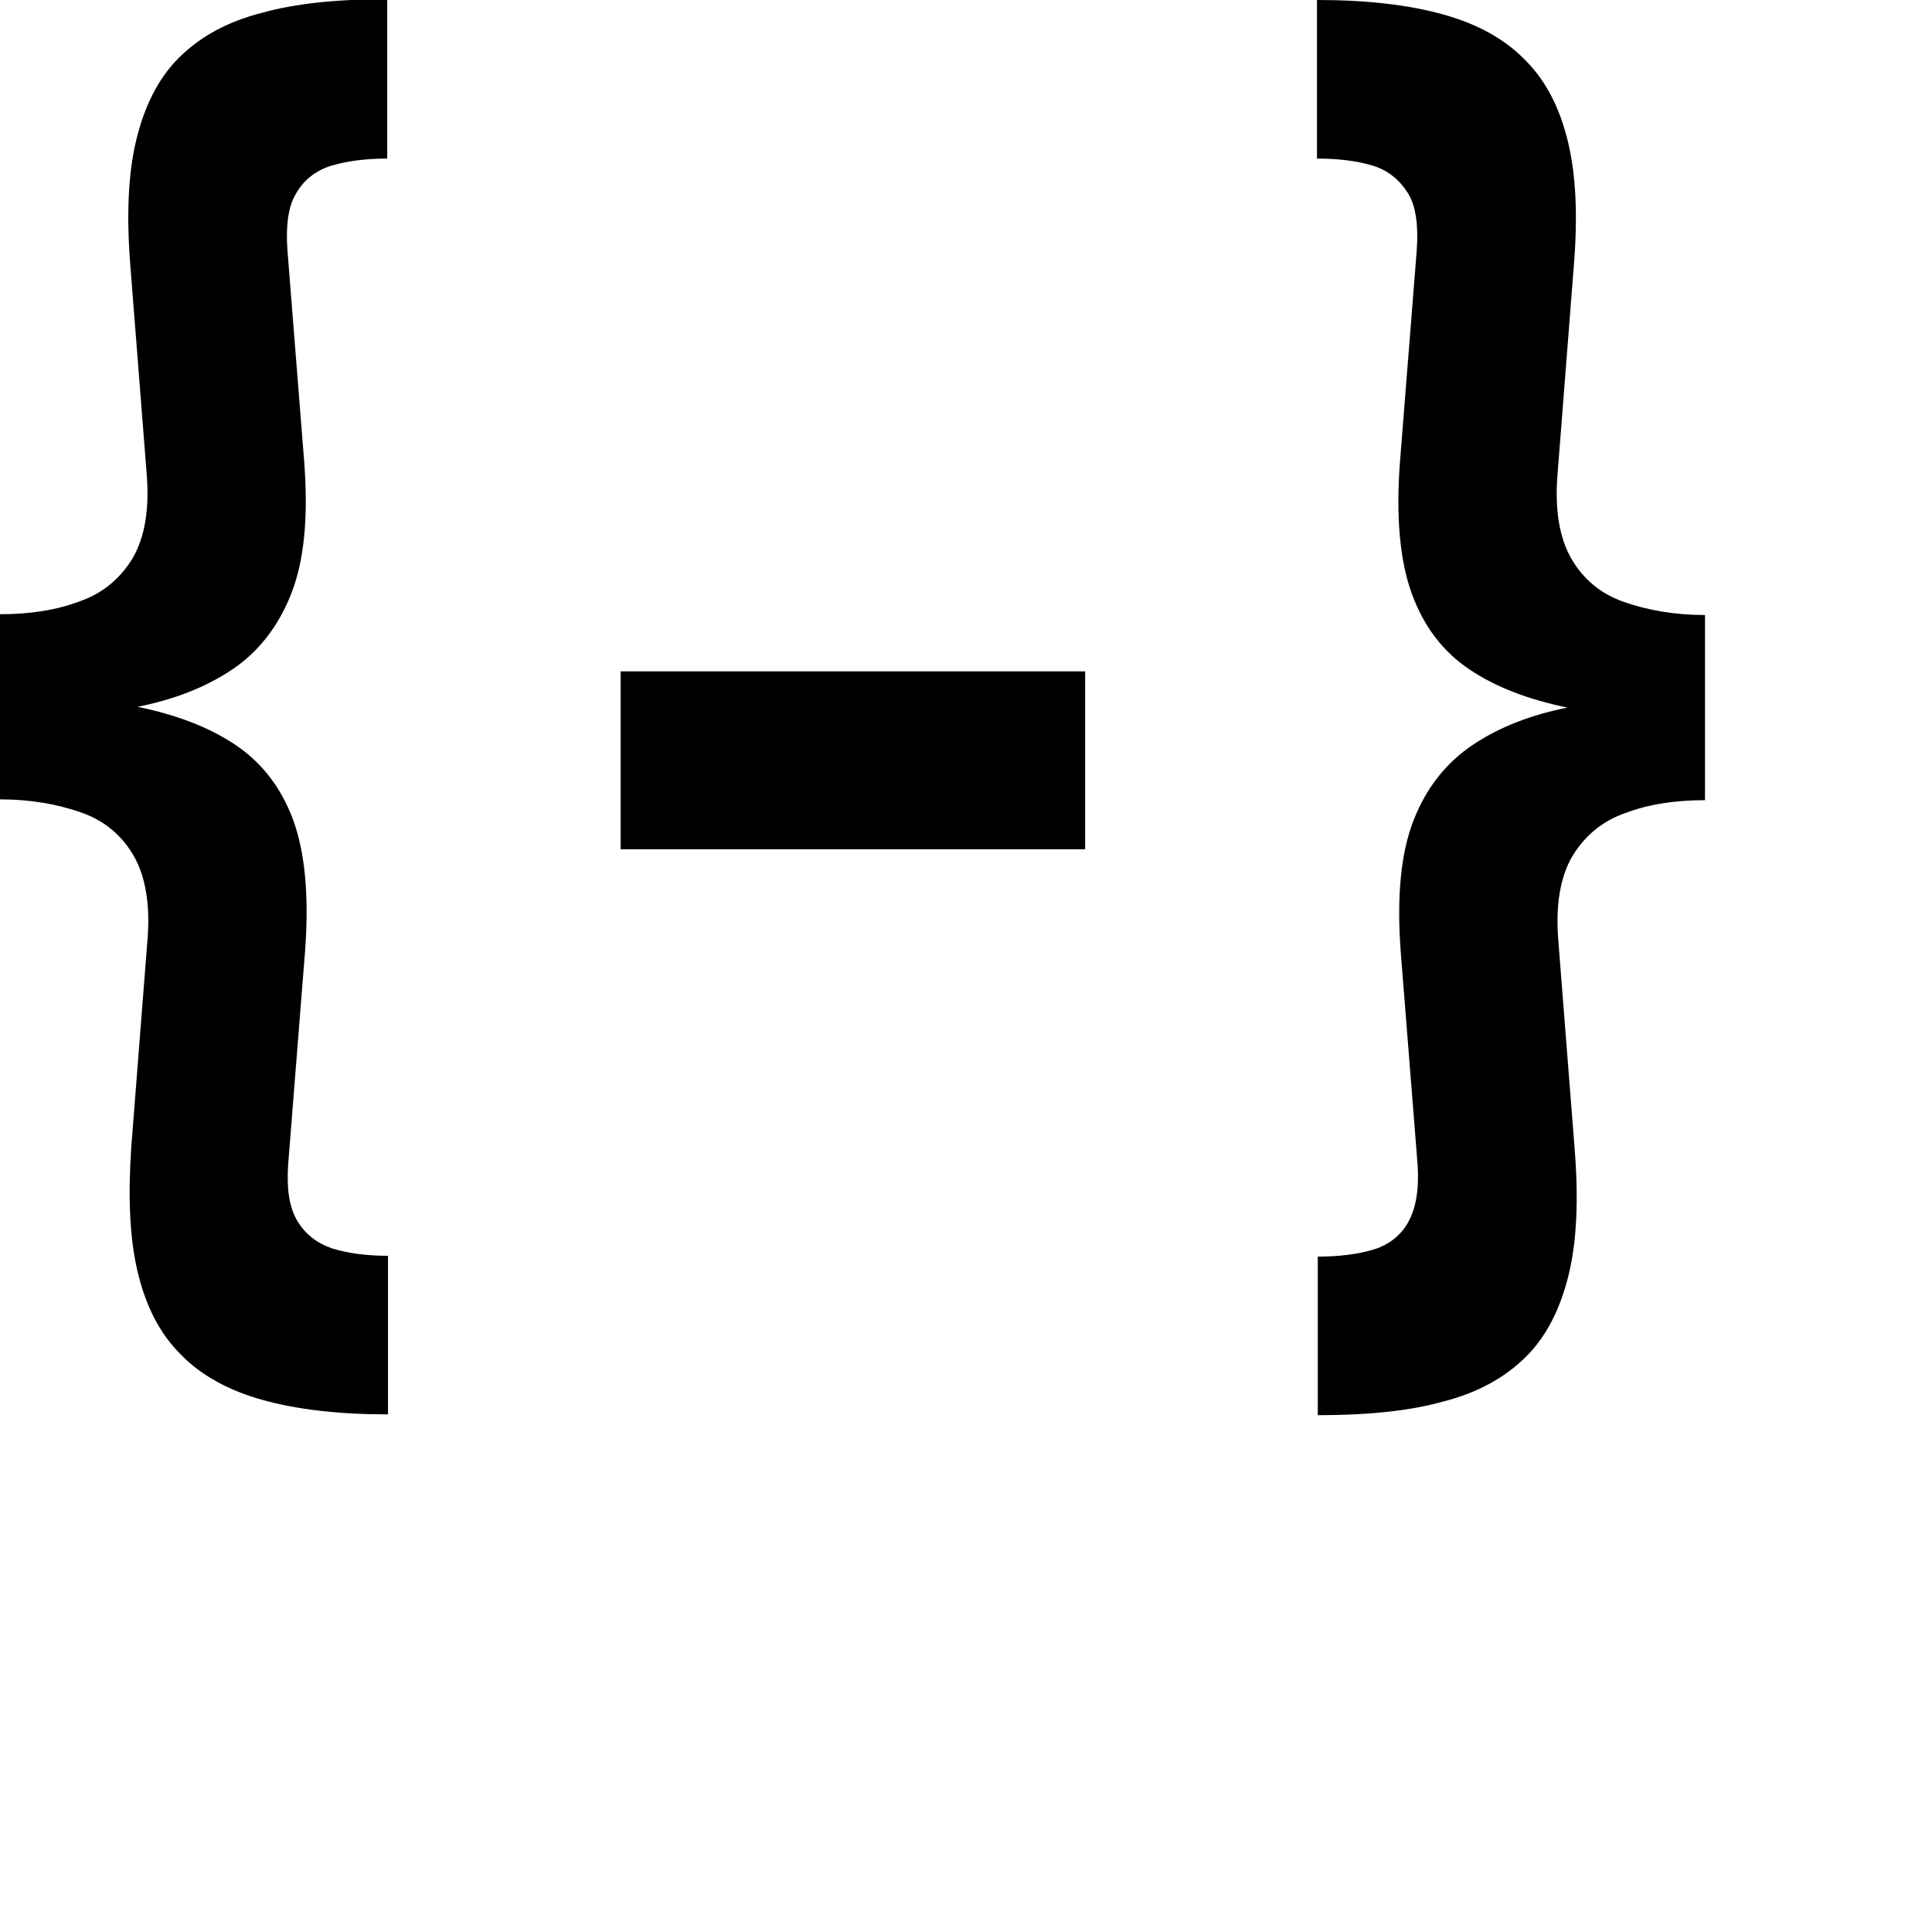<?xml version="1.0" encoding="UTF-8"?>
<svg xmlns="http://www.w3.org/2000/svg" viewBox="0 0 24 24">
  <g>
    <path d="M4.81,0v1.97c-.27,0-.5.03-.7.09-.19.06-.34.18-.43.34-.1.16-.13.4-.11.7l.21,2.65c.05.67,0,1.21-.16,1.62s-.41.73-.74.95c-.33.22-.72.37-1.17.46.48.1.88.25,1.21.47.33.22.57.53.72.93.15.41.2.95.15,1.63l-.21,2.65c-.02.3.01.53.11.7.1.17.24.28.44.35.2.06.43.09.69.09v1.97c-.61,0-1.13-.06-1.56-.18-.43-.12-.77-.31-1.02-.57-.26-.26-.43-.6-.53-1.02-.1-.42-.12-.93-.08-1.54l.2-2.56c.04-.45-.02-.81-.17-1.07s-.37-.44-.66-.54-.62-.16-1-.16v-2.3c.37,0,.7-.05.99-.16.29-.1.51-.29.66-.54.15-.26.21-.61.17-1.07l-.2-2.55c-.05-.62-.03-1.14.07-1.56s.27-.77.53-1.03c.26-.26.6-.45,1.03-.56.43-.12.95-.17,1.56-.17Z"/>
    <path d="M7.71,10.55v-2.21h5.77v2.21h-5.77Z"/>
    <path d="M16.37,0c.61,0,1.13.06,1.56.18.43.12.77.31,1.02.57.26.26.43.6.53,1.02s.12.93.07,1.54l-.2,2.56c-.04.45.02.81.17,1.07.15.26.37.44.66.54.29.1.62.16,1,.16v2.3c-.37,0-.7.05-.99.16-.29.1-.51.29-.66.54-.15.26-.21.61-.17,1.07l.2,2.55c.05.62.03,1.14-.07,1.56-.1.42-.27.77-.53,1.03-.26.26-.6.45-1.03.56-.43.12-.95.17-1.56.17v-1.97c.27,0,.5-.03.7-.09.19-.06.34-.18.43-.35s.13-.4.11-.7l-.21-2.65c-.05-.68,0-1.22.16-1.63.16-.41.41-.72.74-.94s.72-.37,1.17-.46c-.48-.1-.88-.25-1.21-.47-.33-.22-.57-.53-.72-.94-.15-.41-.2-.95-.15-1.63l.21-2.65c.02-.3-.01-.54-.11-.7s-.24-.28-.43-.34c-.19-.06-.43-.09-.7-.09V0Z"/>
  </g>
</svg>